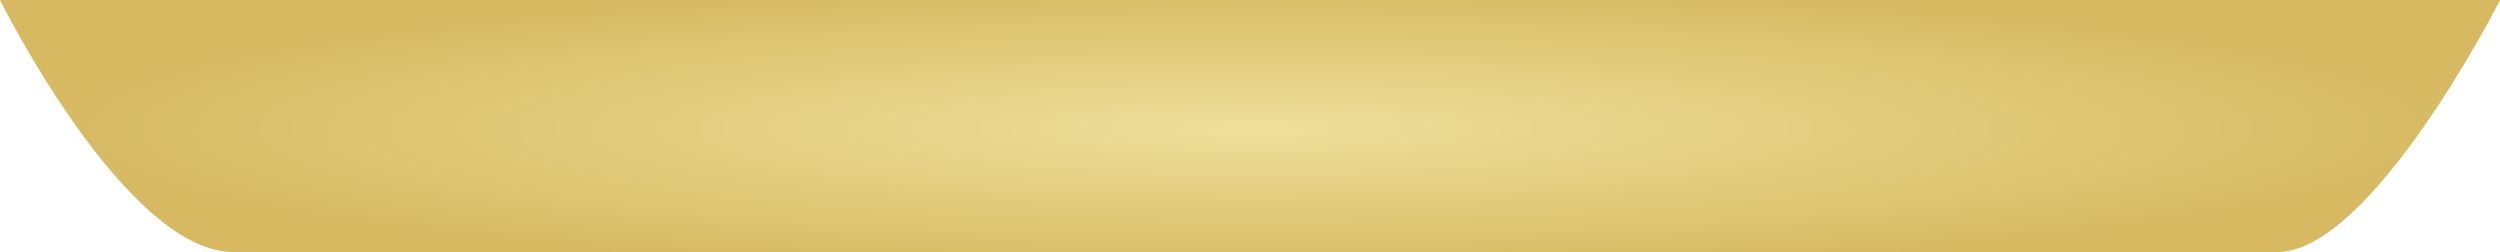 <?xml version="1.0" encoding="UTF-8" standalone="no"?>
<svg
   xmlns:dc="http://purl.org/dc/elements/1.1/"
   xmlns:cc="http://creativecommons.org/ns#"
   xmlns:rdf="http://www.w3.org/1999/02/22-rdf-syntax-ns#"
   xmlns:svg="http://www.w3.org/2000/svg"
   xmlns="http://www.w3.org/2000/svg"
   xmlns:xlink="http://www.w3.org/1999/xlink"
   xmlns:sodipodi="http://sodipodi.sourceforge.net/DTD/sodipodi-0.dtd"
   xmlns:inkscape="http://www.inkscape.org/namespaces/inkscape"
   width="734.219"
   height="74.041"
   viewBox="0 0 18.355 1.851"
   version="1.1"
   id="svg5"
   sodipodi:docname="rounded-trapezoid.svg"
   inkscape:version="1.0.2-2 (e86c870879, 2021-01-15)">
  <defs
     id="defs9">
    <linearGradient
       inkscape:collect="always"
       id="linearGradient857">
      <stop
         style="stop-color:#eedf9a;stop-opacity:1"
         offset="0"
         id="stop853" />
      <stop
         style="stop-color:#d6b961;stop-opacity:1"
         offset="1"
         id="stop855" />
    </linearGradient>
    <radialGradient
       inkscape:collect="always"
       xlink:href="#linearGradient857"
       id="radialGradient859"
       cx="9.958"
       cy="20.025"
       fx="9.958"
       fy="20.025"
       r="9.178"
       gradientTransform="matrix(0.994,0,0,0.118,0.061,13.69)"
       gradientUnits="userSpaceOnUse" />
  </defs>
  <sodipodi:namedview
     pagecolor="#ffffff"
     bordercolor="#666666"
     borderopacity="1"
     objecttolerance="10"
     gridtolerance="10"
     guidetolerance="10"
     inkscape:pageopacity="0"
     inkscape:pageshadow="2"
     inkscape:window-width="2467"
     inkscape:window-height="1406"
     id="namedview7"
     showgrid="false"
     fit-margin-top="0"
     fit-margin-left="0"
     fit-margin-right="0"
     fit-margin-bottom="0"
     inkscape:zoom="1.7819091"
     inkscape:cx="446.81147"
     inkscape:cy="153.38026"
     inkscape:window-x="-11"
     inkscape:window-y="-11"
     inkscape:window-maximized="1"
     inkscape:current-layer="svg5"
     inkscape:document-rotation="0" />
  <g
     id="layer1"
     transform="rotate(180,9.589,8.5)">
    <path
       d="M 2.46,15.149 C 1.761,15.149 0.822,17 0.822,17 H 1.5 19.178 c 0,0 -0.918,-1.851 -1.716,-1.851 z"
       style="fill:url(#radialGradient859);fill-opacity:1;stroke:none;stroke-width:0px"
       id="path2"
       sodipodi:nodetypes="scccss" />
  </g>
</svg>

